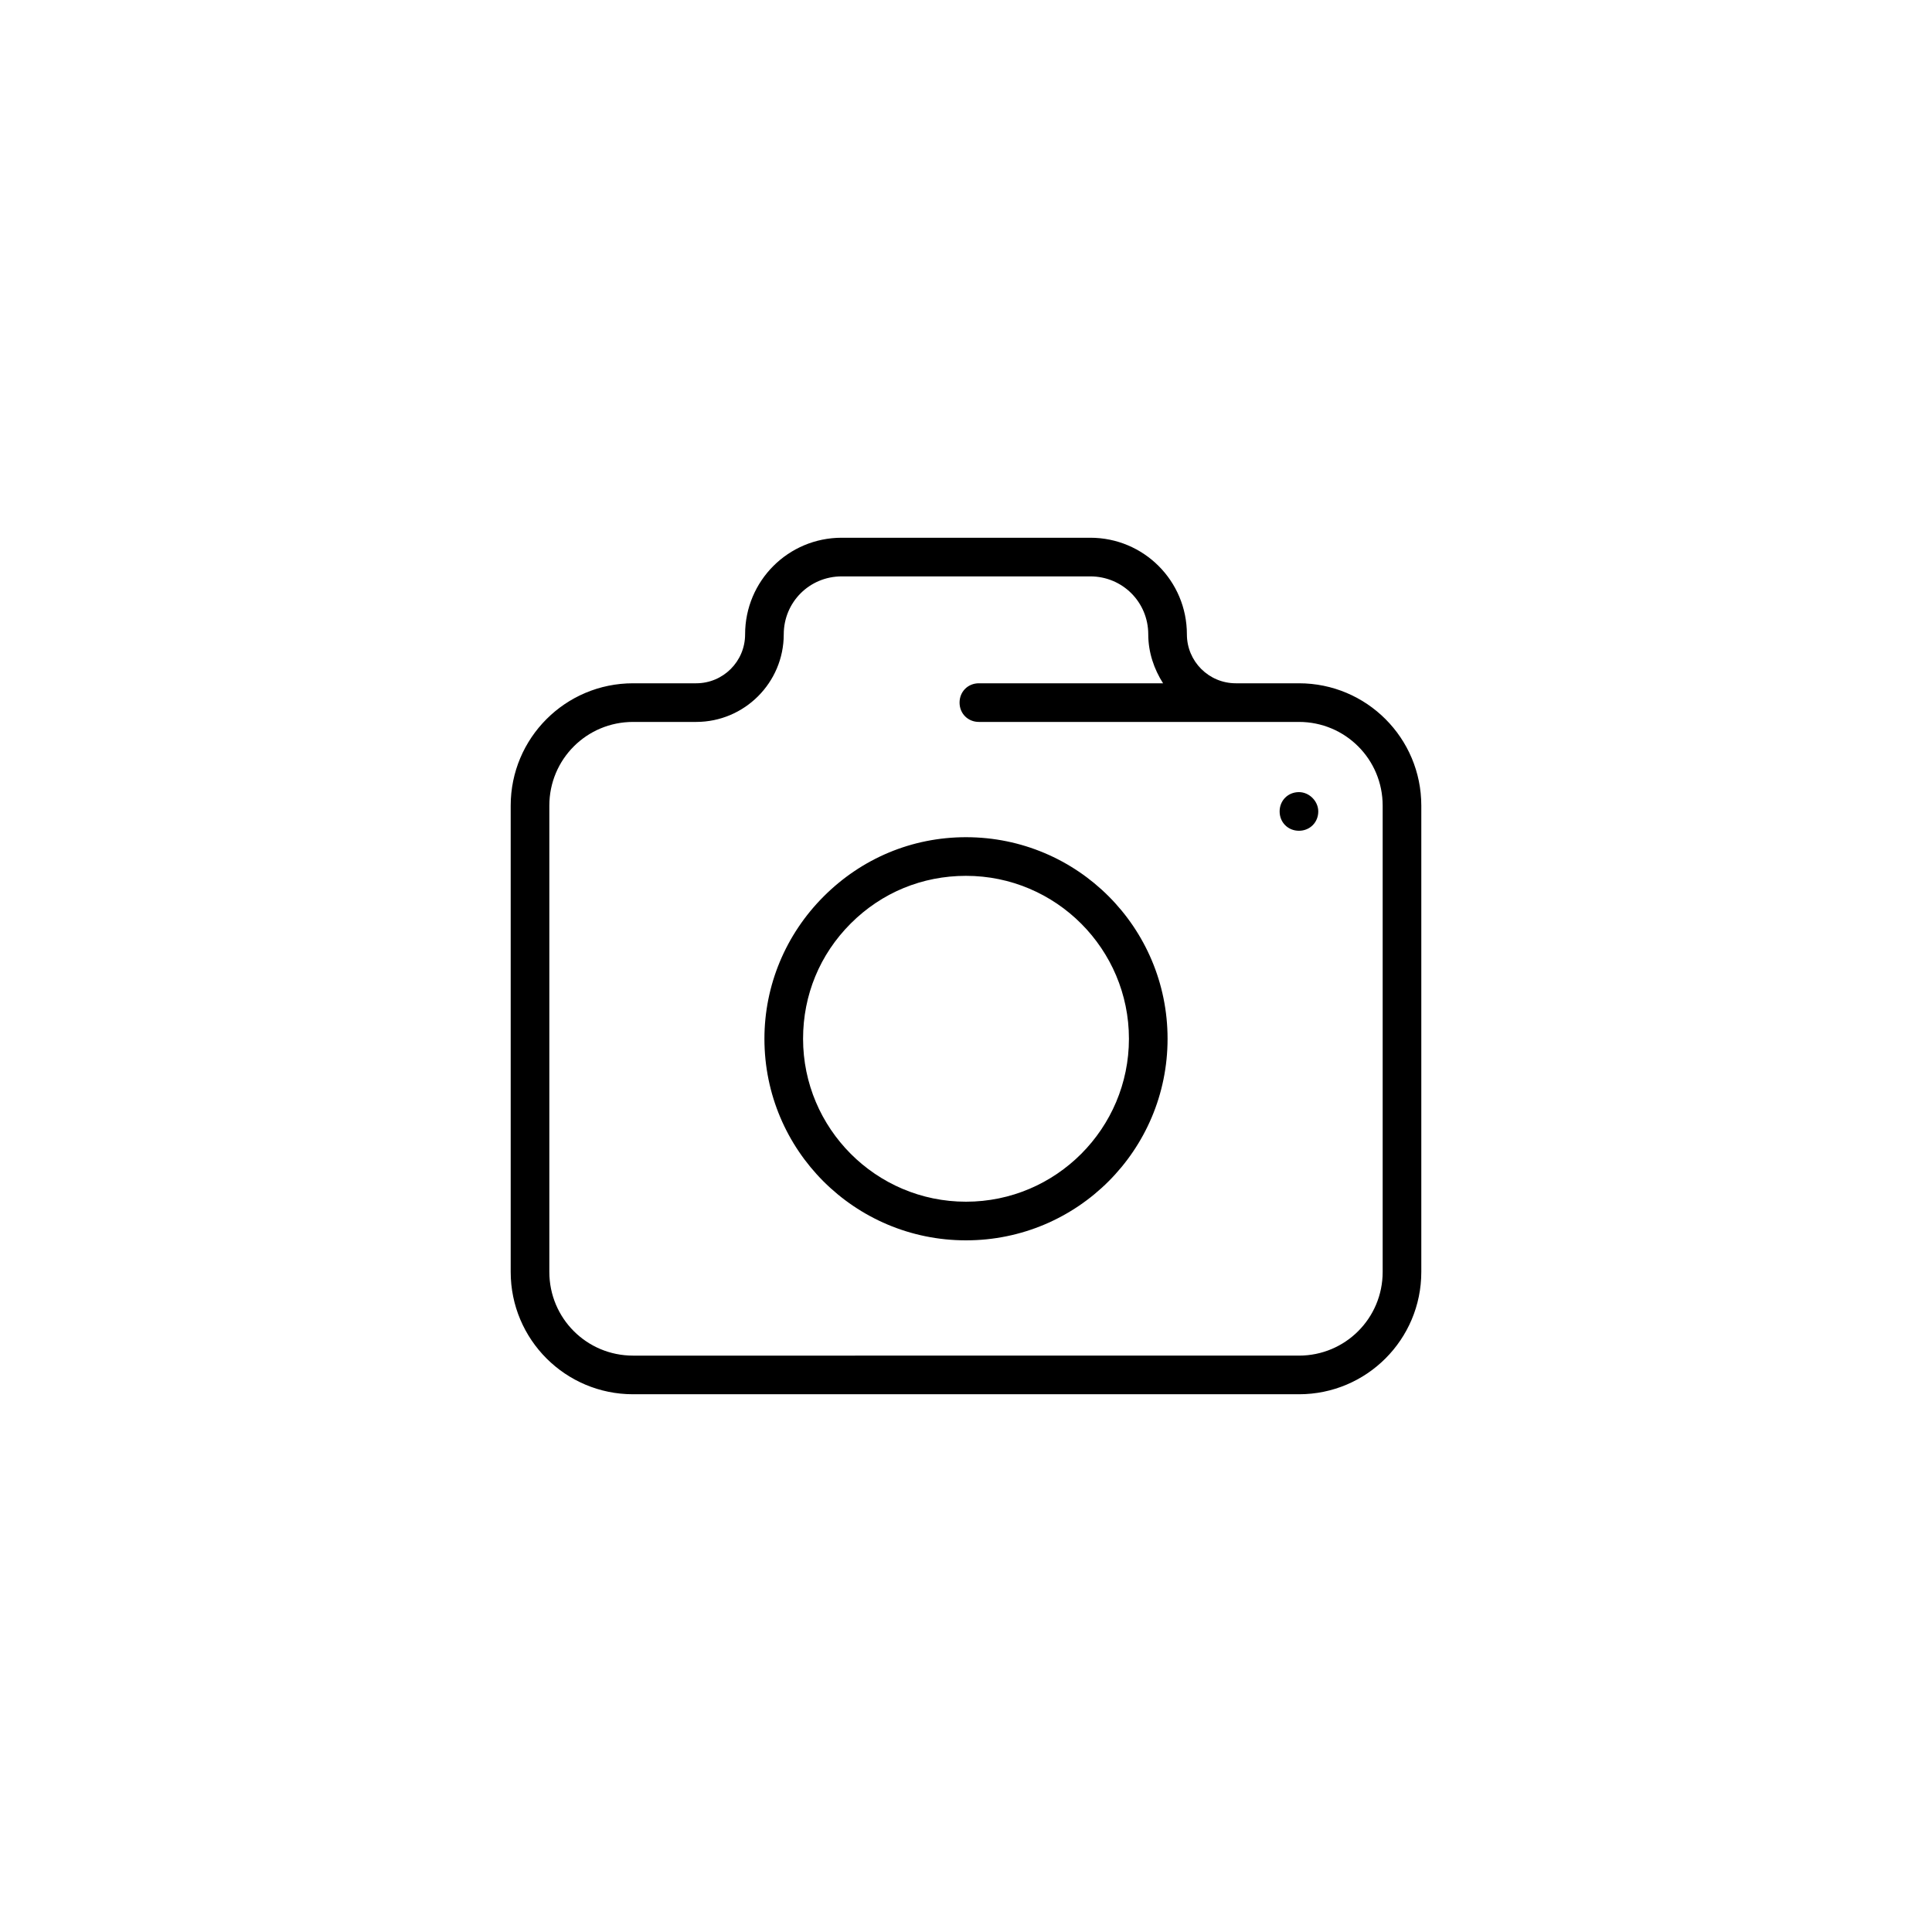 <?xml version="1.0" encoding="utf-8"?>
<!-- Generator: Adobe Illustrator 24.2.3, SVG Export Plug-In . SVG Version: 6.00 Build 0)  -->
<svg version="1.1" id="Layer_1" xmlns="http://www.w3.org/2000/svg" xmlns:xlink="http://www.w3.org/1999/xlink" x="0px" y="0px"
	 viewBox="0 0 300 300" style="enable-background:new 0 0 300 300;" xml:space="preserve">
<g>
	<path d="M201.7,106.1h-9.8c-4.2,0-7.6-3.4-7.6-7.6c0-8.3-6.7-15-15-15h-38.6c-8.3,0-15,6.7-15,15c0,4.2-3.4,7.6-7.6,7.6h-9.8
		c-10.5,0-19,8.5-19,19v72.4c0,10.5,8.5,19,19,19h103.4c10.5,0,19-8.5,19-19v-72.4C220.7,114.6,212.2,106.1,201.7,106.1z
		 M214.7,197.5c0,7.2-5.8,13-13,13H98.3c-7.2,0-13-5.8-13-13v-72.4c0-7.2,5.8-13,13-13h9.8c7.5,0,13.6-6.1,13.6-13.6c0-5,4-9,9-9
		h38.6c5,0,9,4,9,9c0,2.8,0.9,5.4,2.3,7.6H152c-1.7,0-3,1.3-3,3s1.3,3,3,3h49.7c7.2,0,13,5.8,13,13V197.5z"/>
	<path d="M150,130c-8.4,0-16.2,3.3-22.1,9.2c-5.9,5.9-9.2,13.8-9.2,22.1c0,17.3,14,31.3,31.3,31.3c17.3,0,31.3-14,31.3-31.3
		C181.3,144,167.3,130,150,130z M150,186.6c-14,0-25.3-11.4-25.3-25.3c0-6.8,2.6-13.1,7.4-17.9c4.8-4.8,11.1-7.4,17.9-7.4
		c14,0,25.3,11.4,25.3,25.3S164,186.6,150,186.6z"/>
	<path d="M201.7,123c-1.7,0-3,1.3-3,3c0,1.7,1.3,3,3,3c1.7,0,3-1.3,3-3C204.7,124.4,203.3,123,201.7,123z"/>
</g>
</svg>
